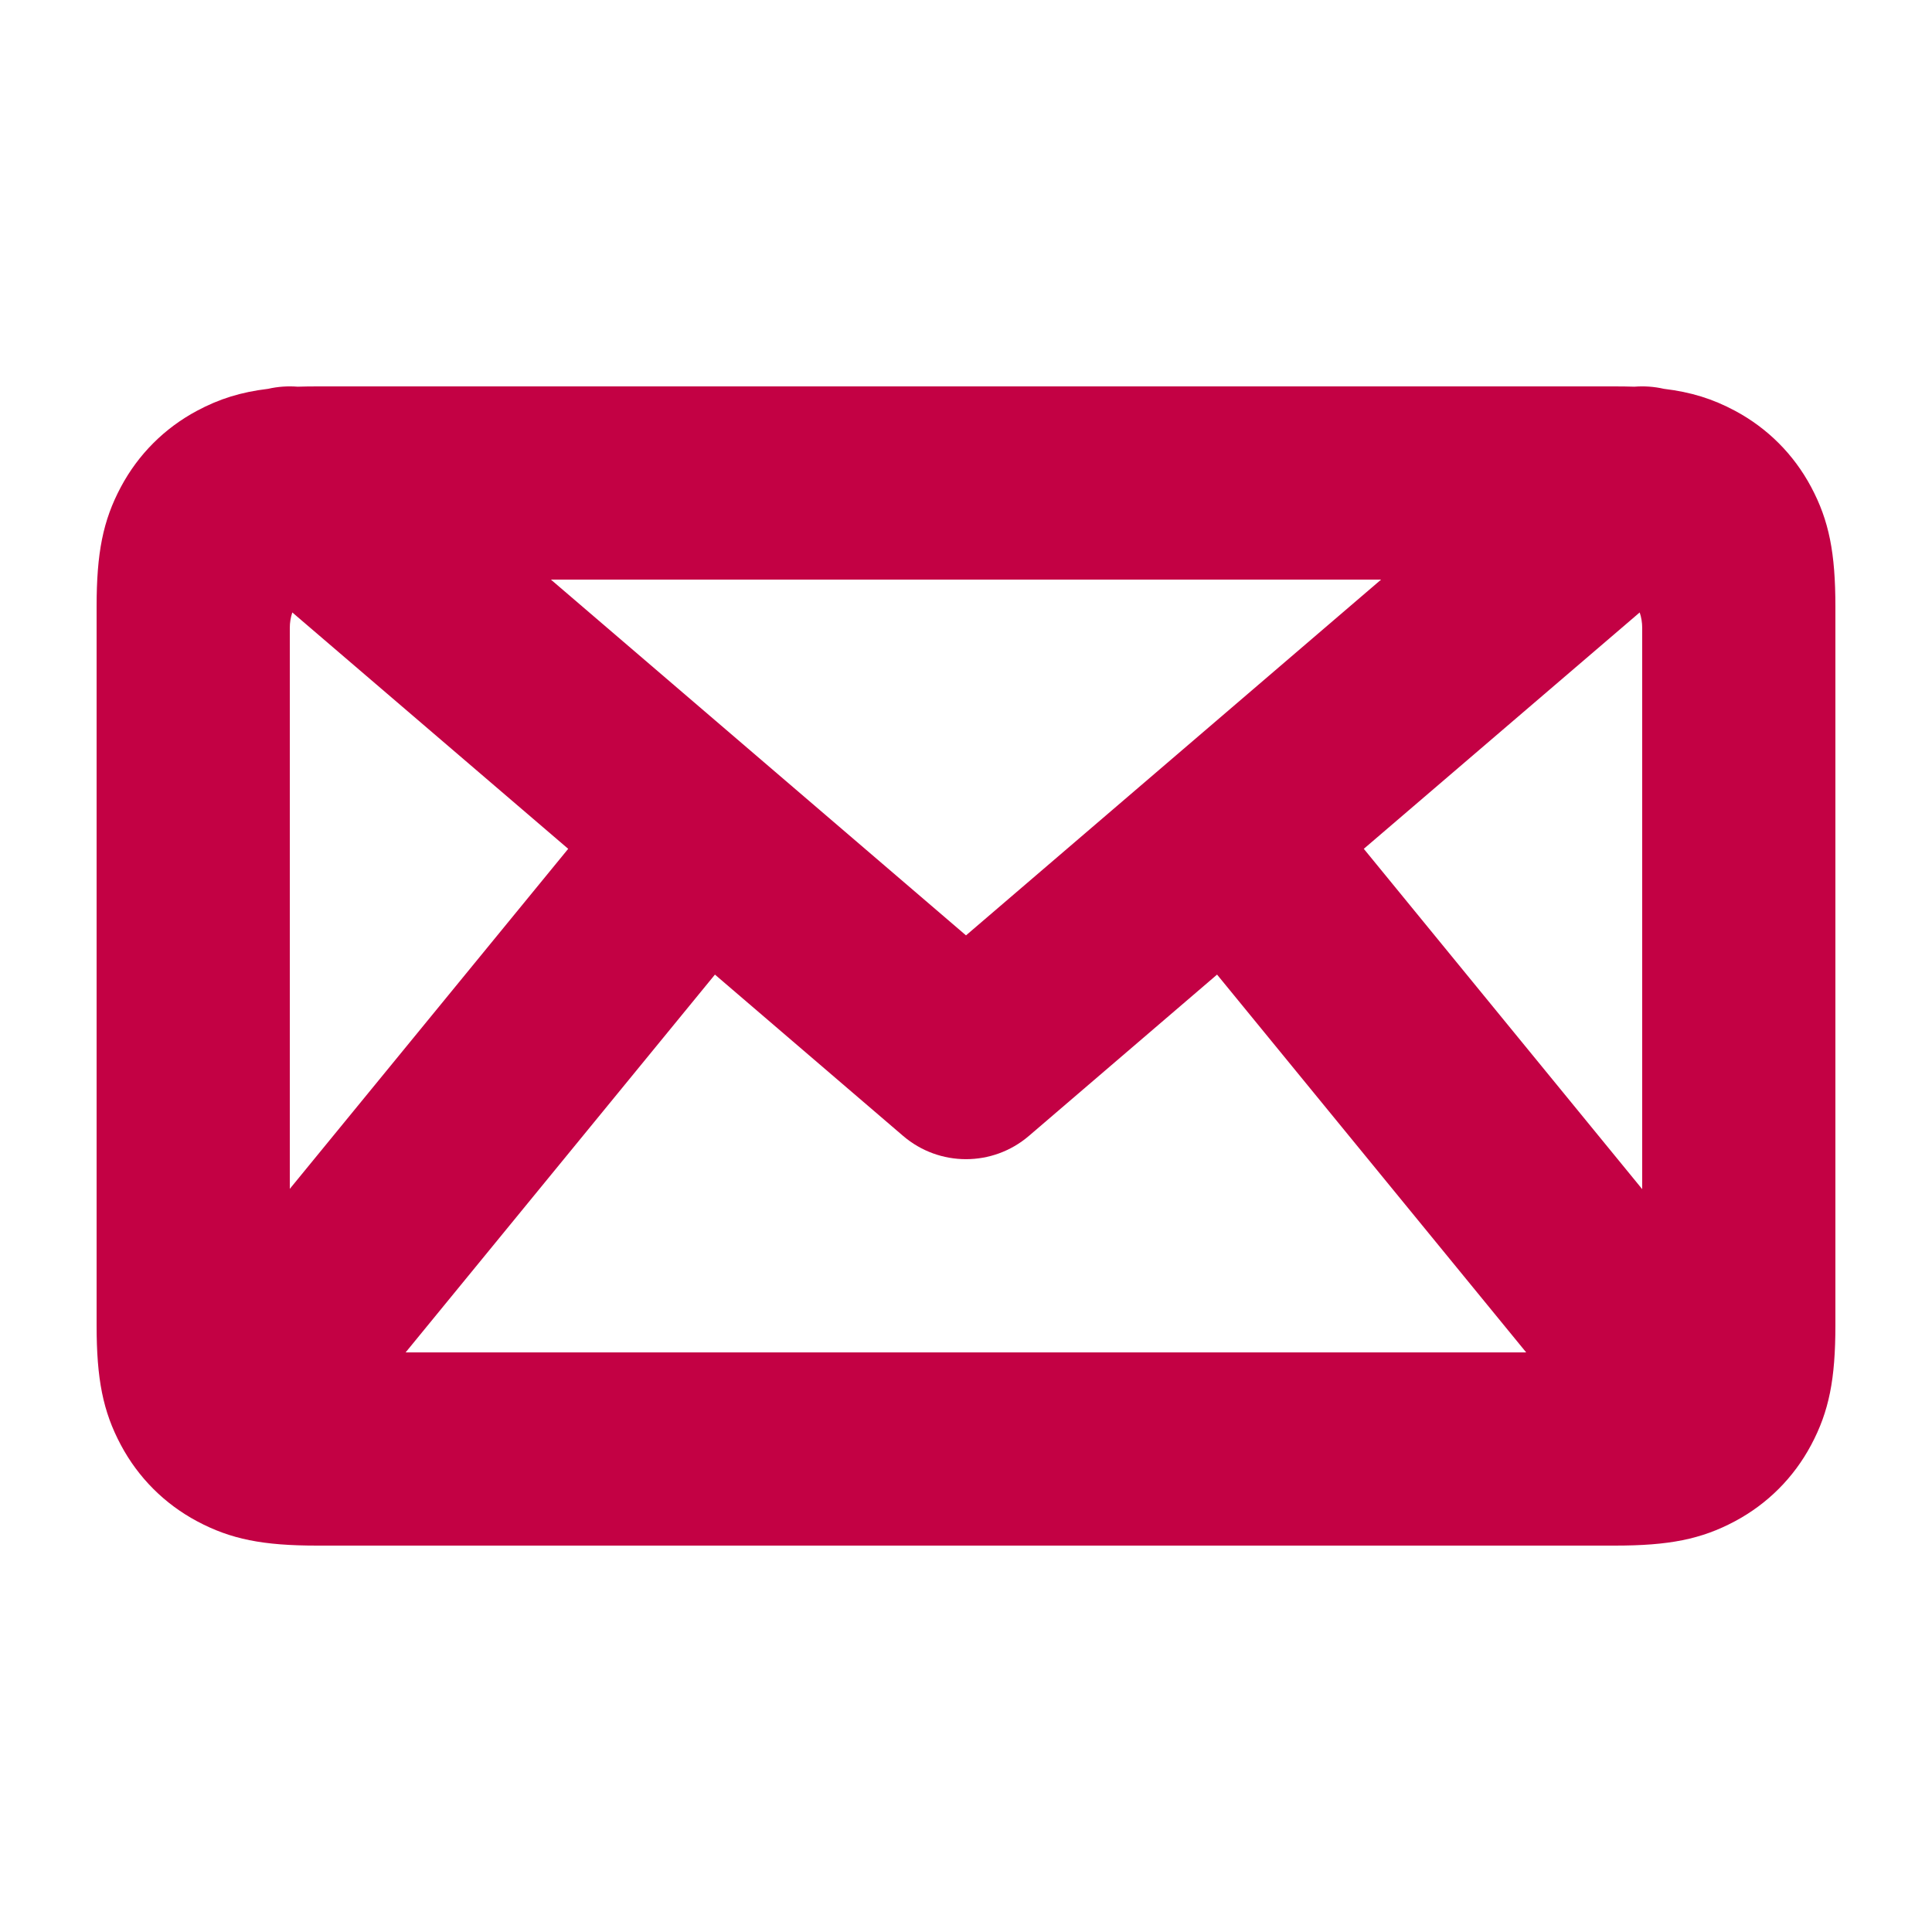 <svg width="20" height="20" viewBox="0 0 20 20" fill="none" xmlns="http://www.w3.org/2000/svg">
<path d="M15.799 14L12.599 10.089L10.651 11.759C10.276 12.08 9.724 12.08 9.349 11.759L7.401 10.089L4.199 14H15.799ZM17 12.31V6.5C17 6.444 16.991 6.39 16.974 6.34L14.118 8.787L17 12.31ZM3 12.307L5.882 8.787L3.026 6.34C3.009 6.39 3 6.444 3 6.5V12.307ZM16.919 4.003C17.021 3.995 17.124 4.002 17.224 4.025C17.507 4.059 17.73 4.129 17.96 4.252C18.297 4.432 18.568 4.703 18.748 5.04C18.935 5.39 19 5.725 19 6.282V13.718C19 14.275 18.935 14.61 18.748 14.96C18.568 15.297 18.297 15.568 17.96 15.748C17.61 15.935 17.275 16 16.718 16H3.282C2.725 16 2.39 15.935 2.04 15.748C1.703 15.568 1.432 15.297 1.252 14.96C1.065 14.61 1 14.275 1 13.718V6.282C1 5.725 1.065 5.39 1.252 5.04C1.432 4.703 1.703 4.432 2.04 4.252C2.27 4.129 2.493 4.059 2.776 4.025C2.876 4.002 2.979 3.995 3.081 4.003C3.145 4.001 3.212 4 3.282 4H16.718C16.788 4 16.855 4.001 16.919 4.003ZM5.703 6L10 9.683L14.297 6H5.703Z" fill="#C30144"/>
</svg>
